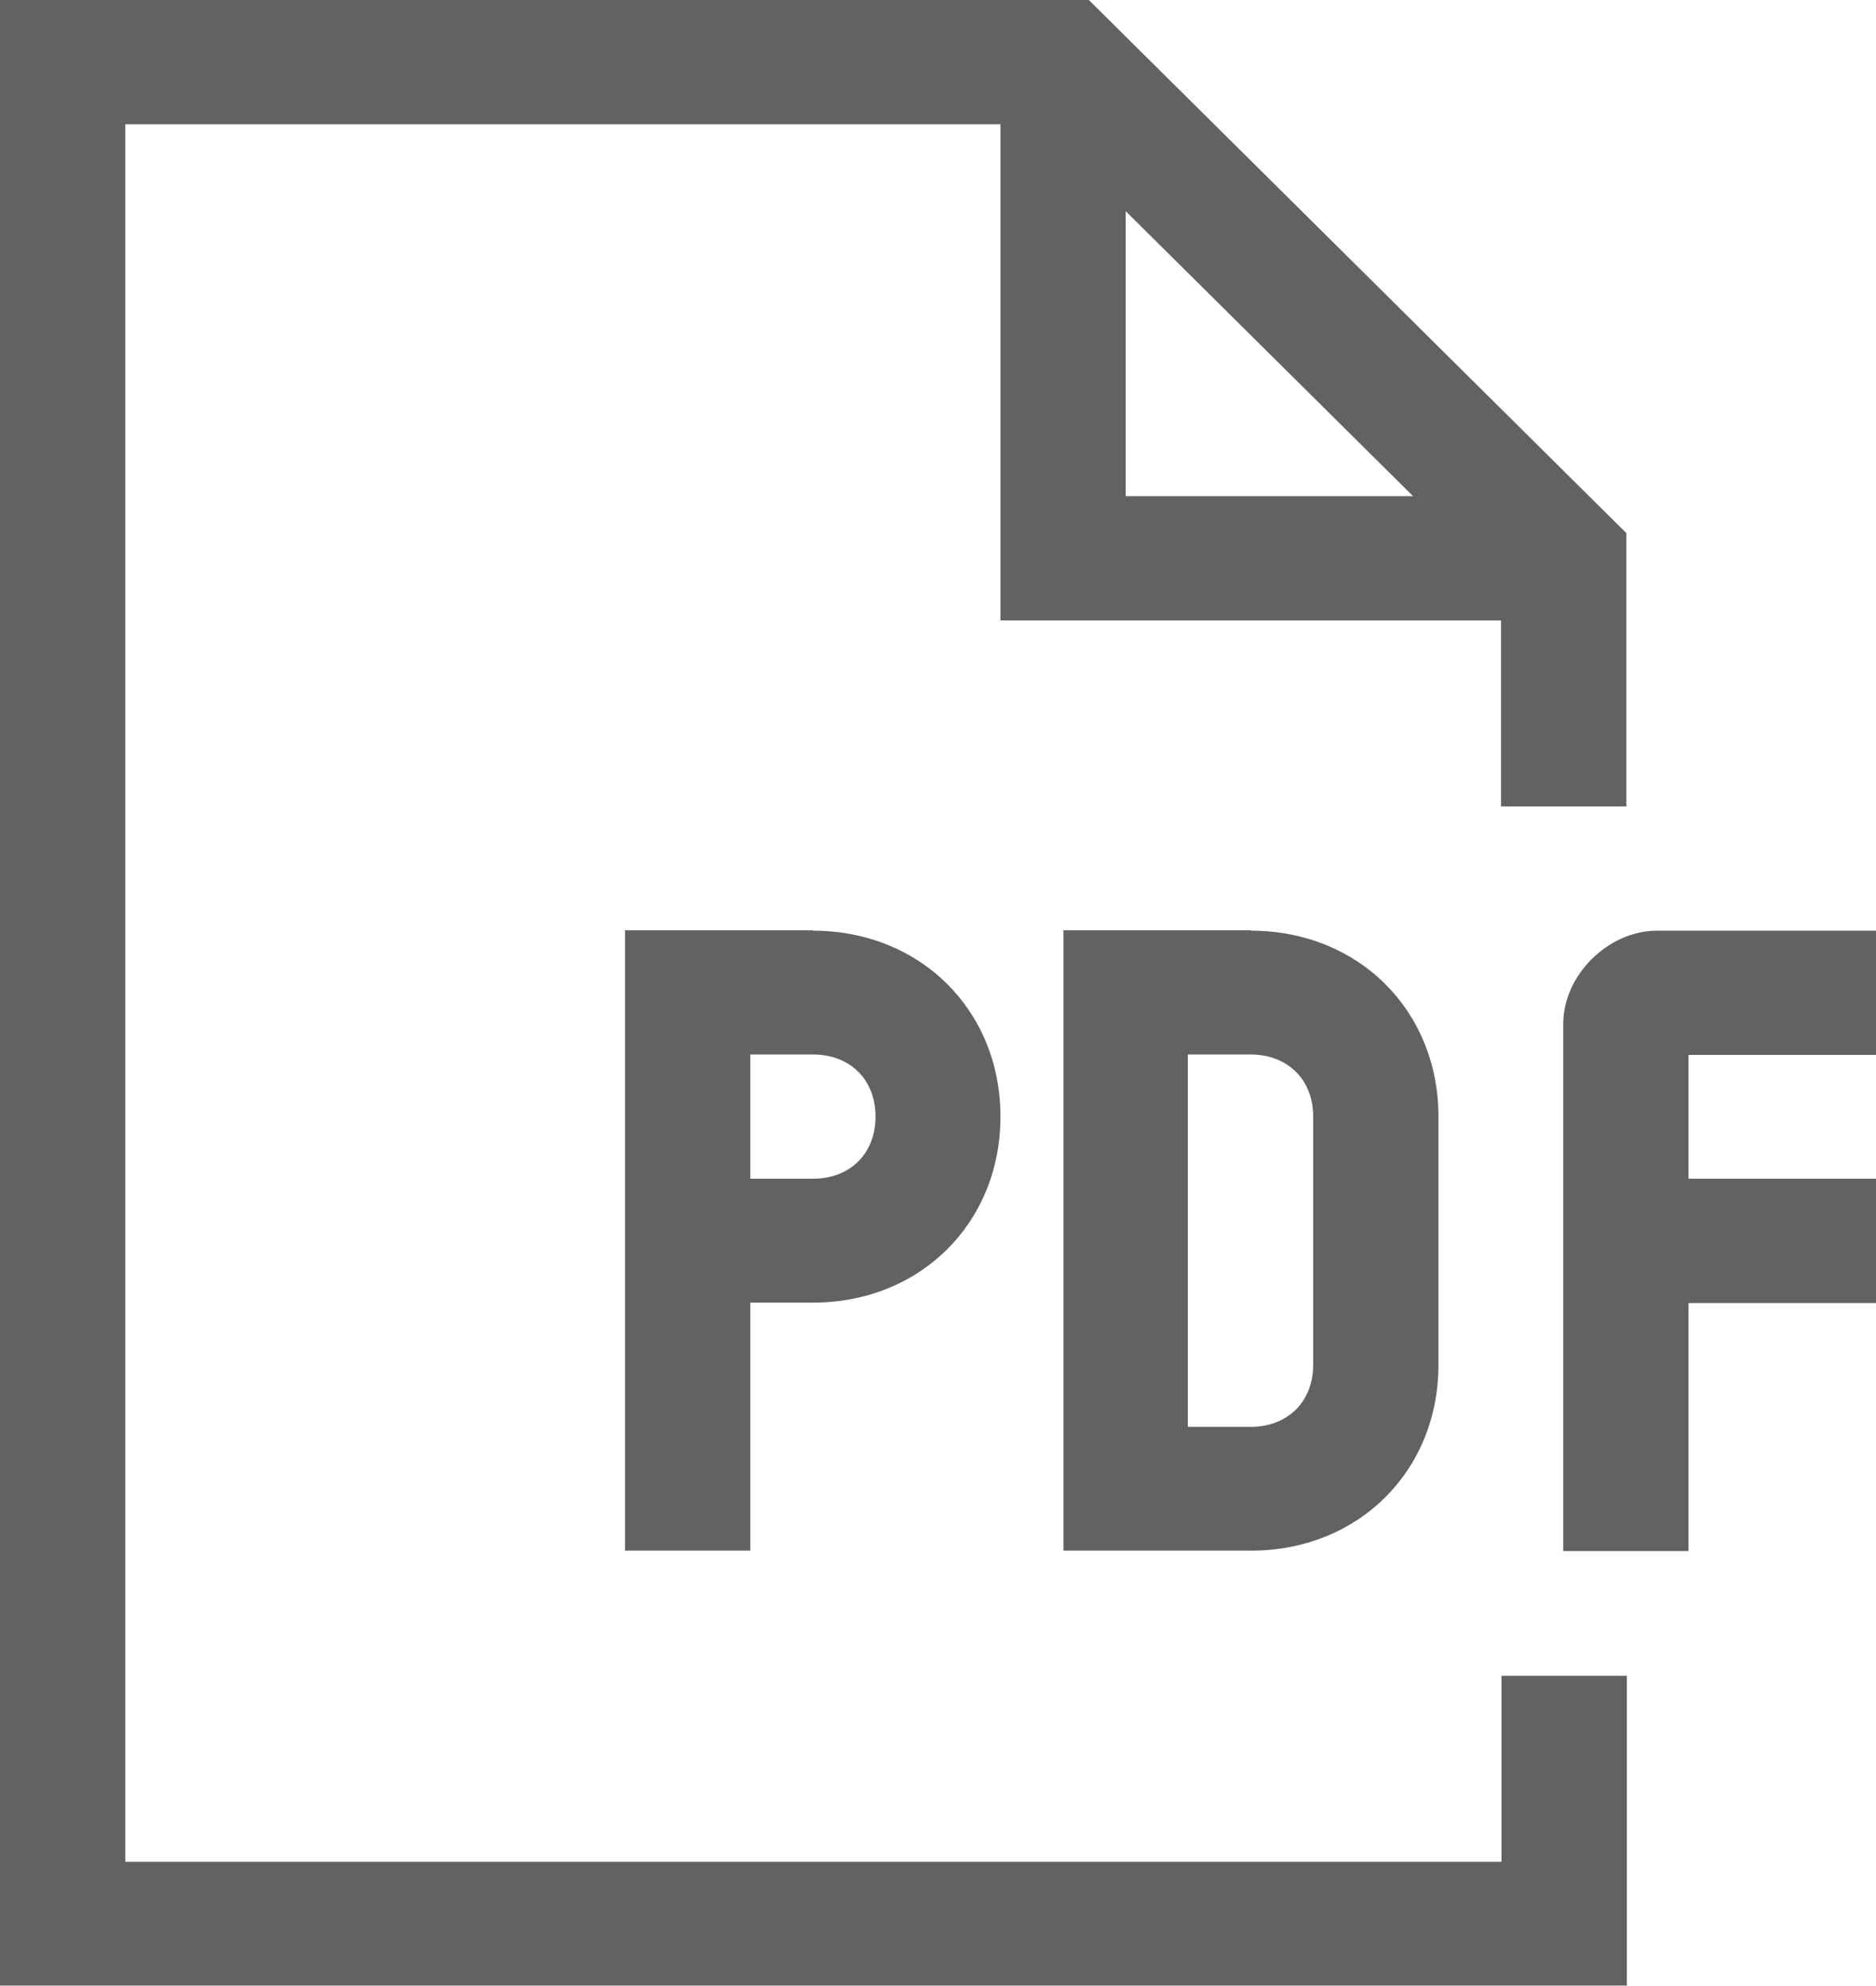 <svg width="17" height="18" viewBox="0 0 17 18" fill="none" xmlns="http://www.w3.org/2000/svg">
<path d="M14.738 17.996H0V0H9.867L14.738 4.832V7.309H13.602V5.623H9.066V1.126H1.135V16.874H13.606V15.188H14.742V18L14.738 17.996ZM7.367 8.435C8.339 8.435 9.066 9.156 9.066 10.12C9.066 11.085 8.339 11.806 7.367 11.806H6.799V14.054H5.664V8.431H7.363L7.367 8.435ZM7.367 10.683C7.704 10.683 7.934 10.455 7.934 10.12C7.934 9.786 7.704 9.557 7.367 9.557H6.799V10.683H7.367ZM11.336 8.435C12.308 8.435 13.035 9.156 13.035 10.12V12.369C13.035 13.334 12.308 14.054 11.336 14.054H9.637V8.431H11.336V8.435ZM10.201 4.497H12.805L10.201 1.914V4.497ZM11.9 10.12C11.9 9.786 11.669 9.557 11.332 9.557H10.764V12.932H11.332C11.669 12.932 11.9 12.704 11.9 12.369V10.12ZM15.301 9.557V10.683H17V11.81H15.301V14.058H14.166V9.278C14.166 8.837 14.575 8.435 15.015 8.435H17V9.561H15.301V9.557Z" fill="#626262"/>
</svg>
